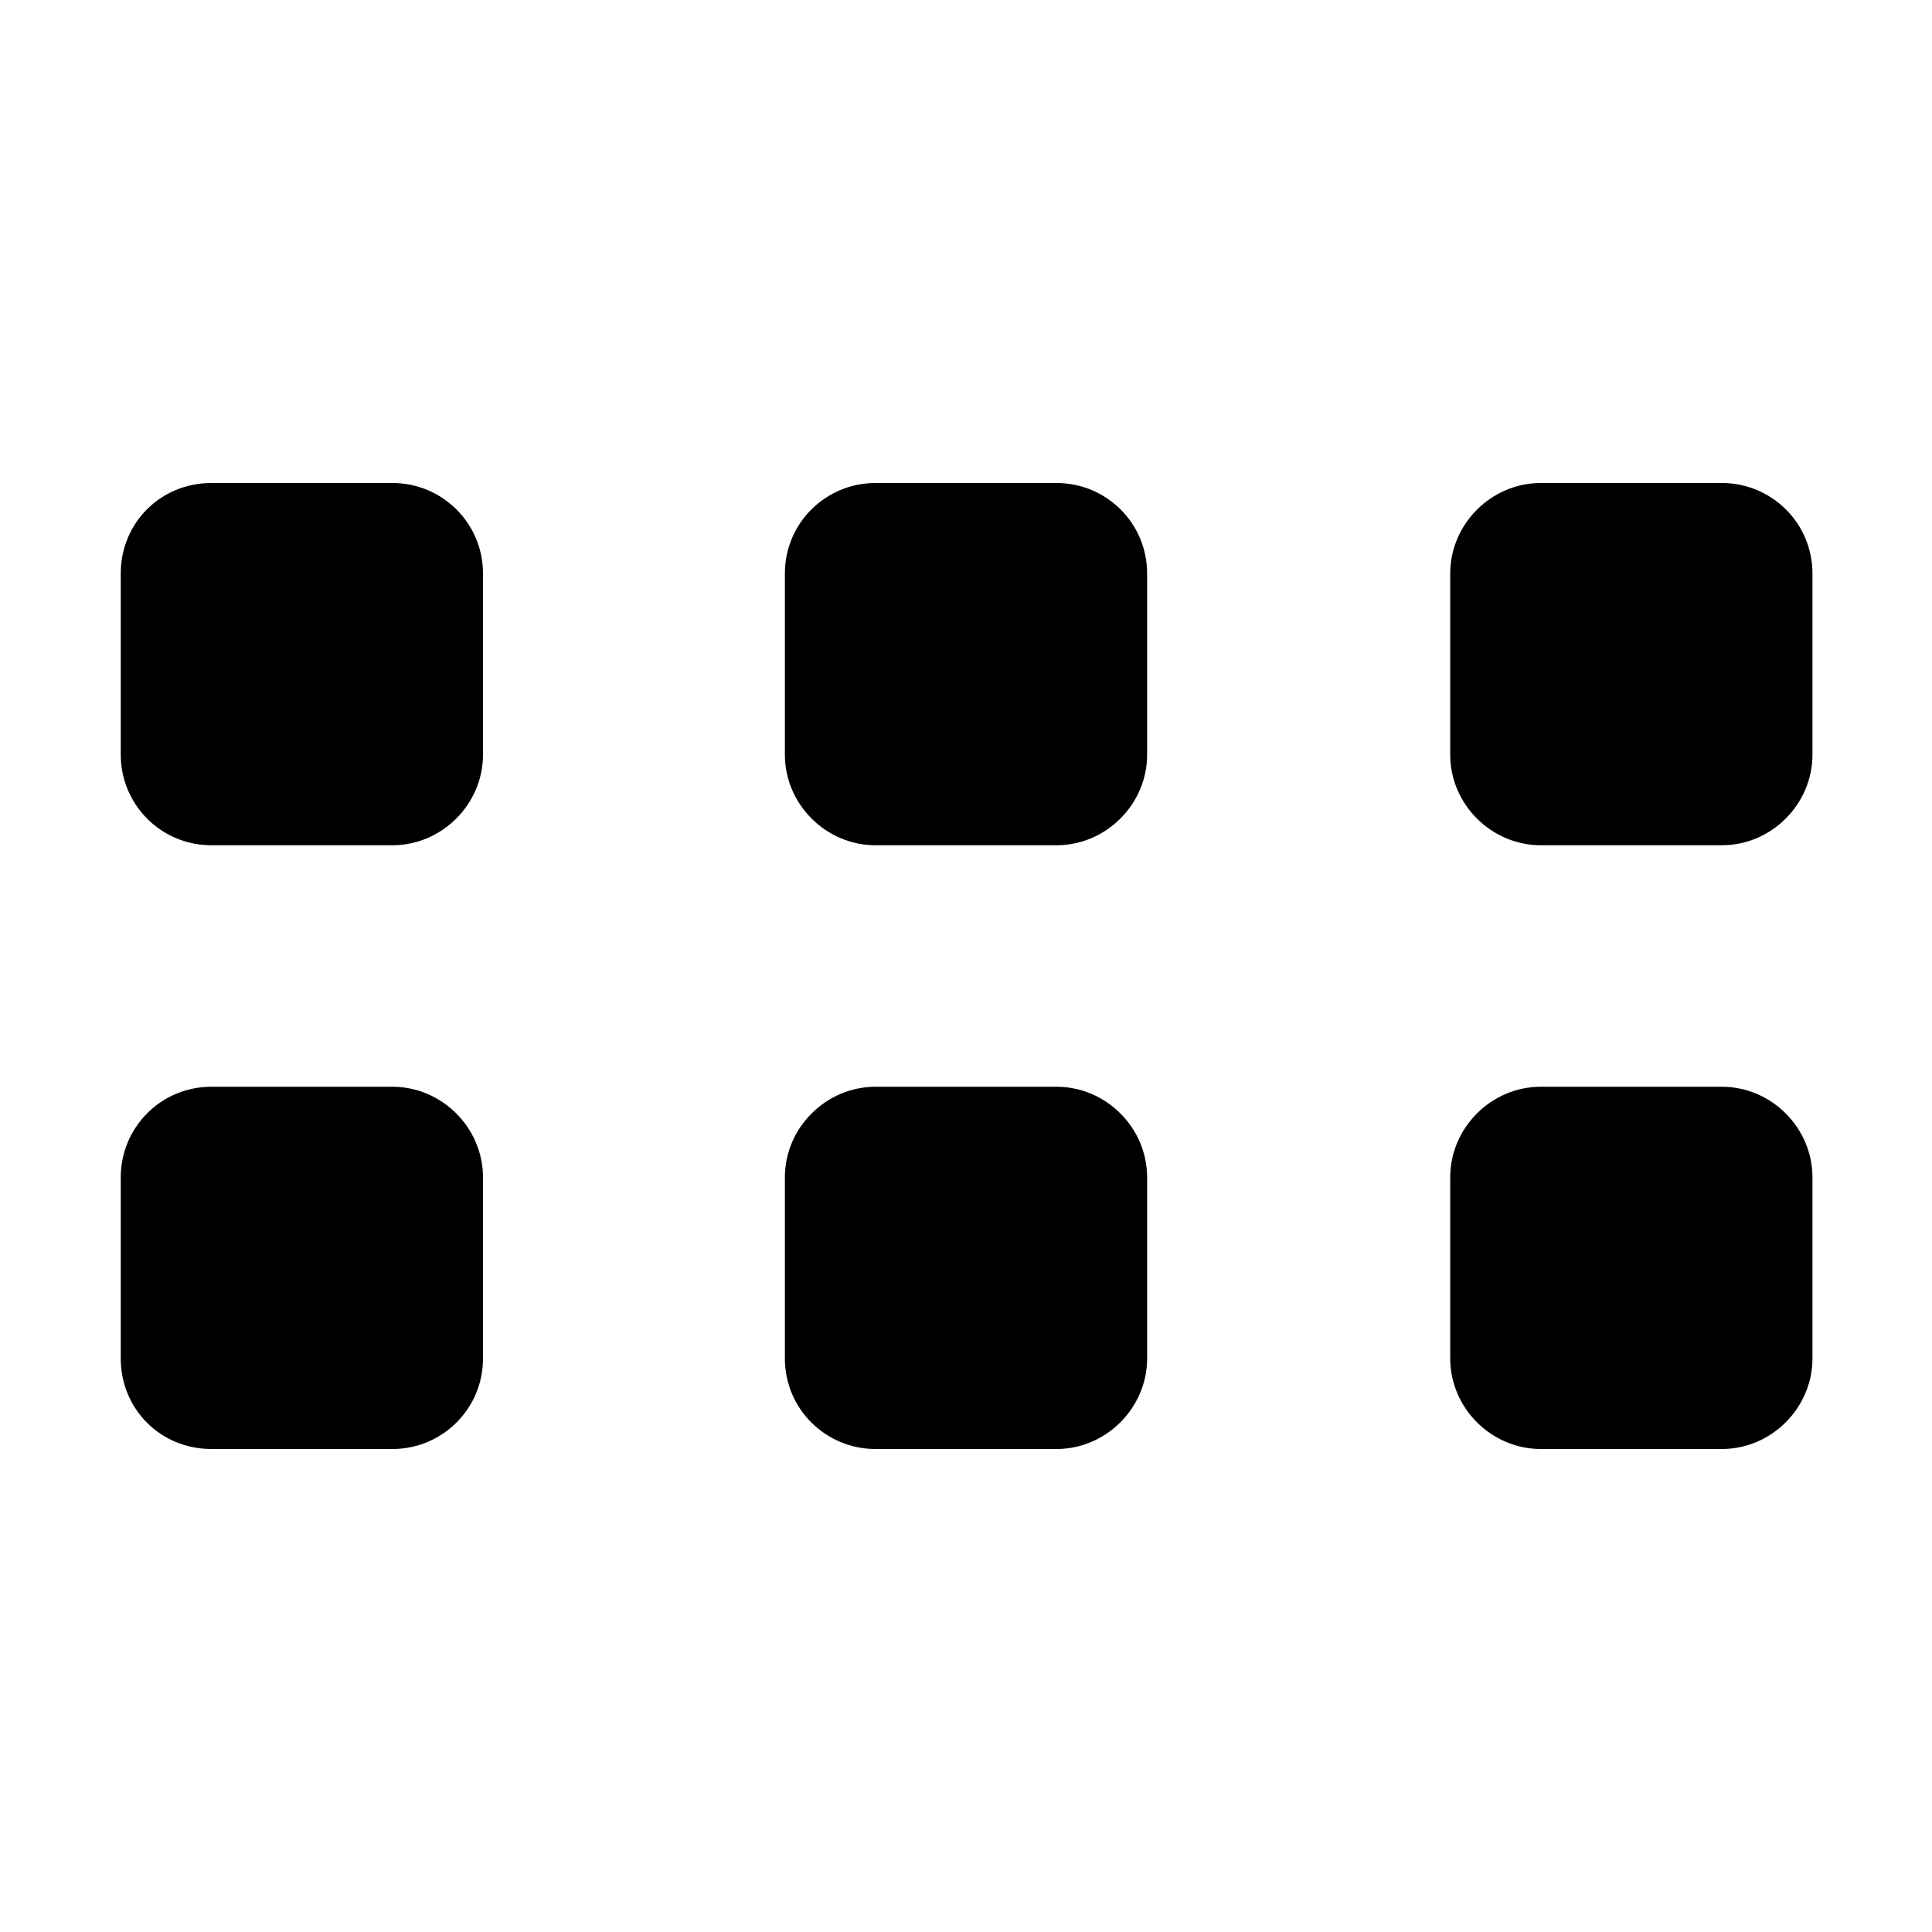 <svg viewBox="0 0 16 16" xmlns="http://www.w3.org/2000/svg"><path d="M8.75 4H7.25C6.84 4 6.5 4.33 6.5 4.75V6.25C6.5 6.66 6.84 7 7.25 7H8.75C9.16 7 9.5 6.66 9.5 6.25V4.75C9.5 4.33 9.16 4 8.75 4Z"/><path d="M3.25 4H1.75C1.33 4 1 4.33 1 4.75V6.25C1 6.66 1.33 7 1.75 7H3.25C3.66 7 4 6.66 4 6.25V4.75C4 4.33 3.66 4 3.25 4Z"/><path d="M14.26 4H12.76C12.35 4 12.01 4.34 12.01 4.75V6.25C12.01 6.66 12.35 7 12.76 7H14.26C14.67 7 15.01 6.66 15.01 6.25V4.75C15.01 4.33 14.67 4 14.26 4Z"/><path d="M8.75 9H7.25C6.84 9 6.5 9.34 6.5 9.75V11.25C6.5 11.67 6.84 12 7.25 12H8.75C9.16 12 9.5 11.66 9.5 11.25V9.75C9.5 9.34 9.16 9 8.75 9Z"/><path d="M3.25 9H1.75C1.33 9 1 9.34 1 9.75V11.25C1 11.67 1.33 12 1.75 12H3.25C3.66 12 4 11.67 4 11.25V9.75C4 9.34 3.66 9 3.25 9Z"/><path d="M14.26 9H12.76C12.35 9 12.01 9.34 12.01 9.75V11.25C12.01 11.66 12.35 12 12.76 12H14.26C14.67 12 15.01 11.66 15.01 11.25V9.75C15.01 9.34 14.67 9 14.26 9Z"/></svg>